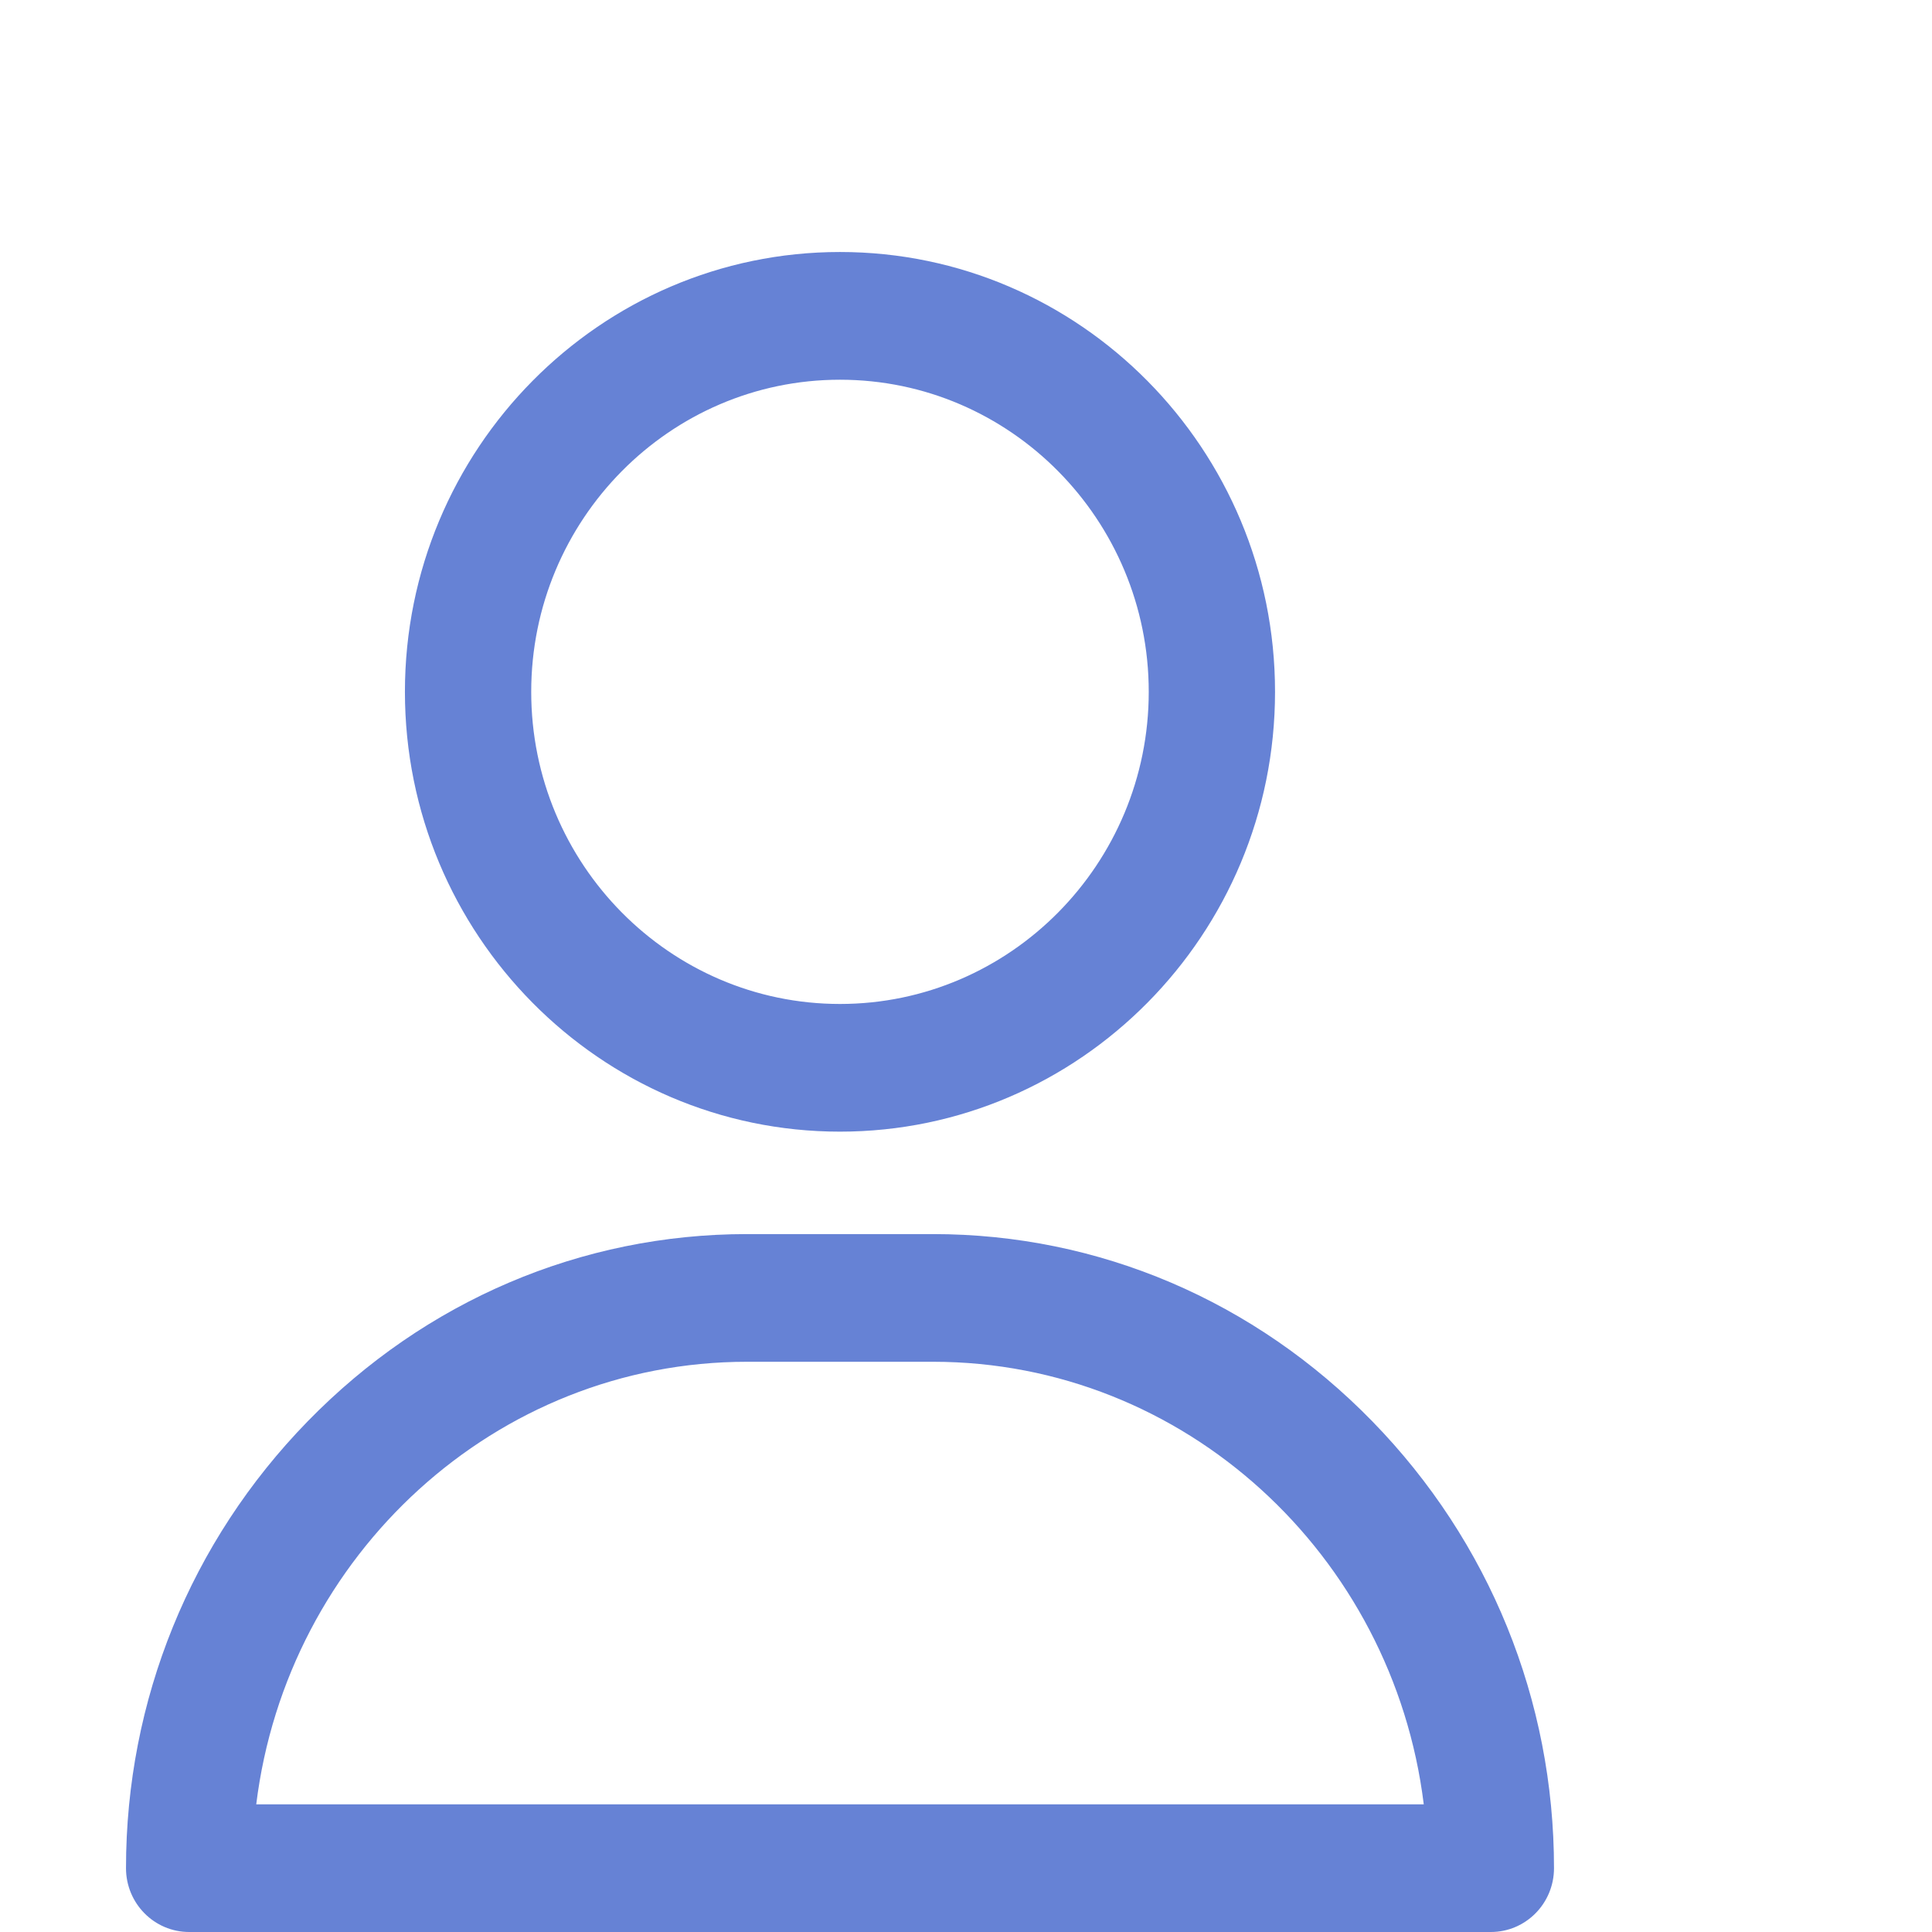 <svg width="46" height="46" viewBox="0 0 46 46" fill="none" xmlns="http://www.w3.org/2000/svg">
<g clip-path="url(#clip0_689_1990)">
<path d="M19.999 6.401C14.506 6.401 10.037 10.919 10.037 16.472C10.037 22.025 14.506 26.543 19.999 26.543C25.492 26.543 29.961 22.025 29.961 16.472C29.961 10.919 25.492 6.401 19.999 6.401ZM19.999 24.305C15.727 24.305 12.251 20.791 12.251 16.472C12.251 12.153 15.727 8.639 19.999 8.639C24.271 8.639 27.747 12.153 27.747 16.472C27.747 20.791 24.271 24.305 19.999 24.305Z" fill="#6682D5"/>
<path fill-rule="evenodd" clip-rule="evenodd" d="M9.641 16.472C9.641 10.697 14.287 6 19.999 6C25.712 6 30.358 10.697 30.358 16.472C30.358 22.247 25.712 26.944 19.999 26.944C14.287 26.944 9.641 22.247 9.641 16.472ZM19.999 6.803C14.726 6.803 10.435 11.141 10.435 16.472C10.435 21.803 14.726 26.142 19.999 26.142C25.273 26.142 29.564 21.803 29.564 16.472C29.564 11.141 25.273 6.803 19.999 6.803ZM19.999 9.041C15.946 9.041 12.648 12.375 12.648 16.472C12.648 20.57 15.946 23.904 19.999 23.904C24.052 23.904 27.351 20.57 27.351 16.472C27.351 12.375 24.052 9.041 19.999 9.041ZM11.854 16.472C11.854 11.931 15.508 8.238 19.999 8.238C24.491 8.238 28.145 11.931 28.145 16.472C28.145 21.013 24.491 24.706 19.999 24.706C15.508 24.706 11.854 21.013 11.854 16.472Z" fill="#6682D5"/>
<path d="M32.394 34.125C29.667 31.326 26.051 29.784 22.213 29.784H17.786C13.948 29.784 10.332 31.326 7.605 34.125C4.891 36.911 3.396 40.588 3.396 44.48C3.396 45.098 3.892 45.599 4.503 45.599H35.496C36.107 45.599 36.602 45.098 36.602 44.48C36.602 40.588 35.108 36.911 32.394 34.125ZM5.659 43.361C6.213 37.014 11.441 32.022 17.786 32.022H22.213C28.558 32.022 33.786 37.014 34.34 43.361H5.659Z" fill="#6682D5"/>
<path fill-rule="evenodd" clip-rule="evenodd" d="M7.323 33.844C10.124 30.969 13.841 29.383 17.786 29.383H22.214C26.159 29.383 29.876 30.969 32.677 33.844C35.464 36.704 37 40.483 37 44.48C37 45.32 36.327 46 35.496 46H4.504C3.673 46 3 45.32 3 44.48C3 40.483 4.536 36.704 7.323 33.844ZM17.786 30.185C14.056 30.185 10.542 31.683 7.888 34.407C5.247 37.118 3.794 40.694 3.794 44.48C3.794 44.876 4.112 45.198 4.504 45.198H35.496C35.888 45.198 36.206 44.876 36.206 44.48C36.206 40.694 34.753 37.118 32.112 34.407C29.458 31.683 25.944 30.185 22.214 30.185H17.786ZM6.101 42.96H33.899C33.167 37.023 28.201 32.423 22.214 32.423H17.786C11.799 32.423 6.833 37.023 6.101 42.96ZM5.264 43.326C5.836 36.777 11.229 31.621 17.786 31.621H22.214C28.771 31.621 34.164 36.777 34.736 43.326L34.774 43.762H5.226L5.264 43.326Z" fill="#6682D5"/>
</g>
<defs>
<clipPath id="clip0_689_1990">
<rect width="46" height="46" fill="white"/>
</clipPath>
</defs>
</svg>
